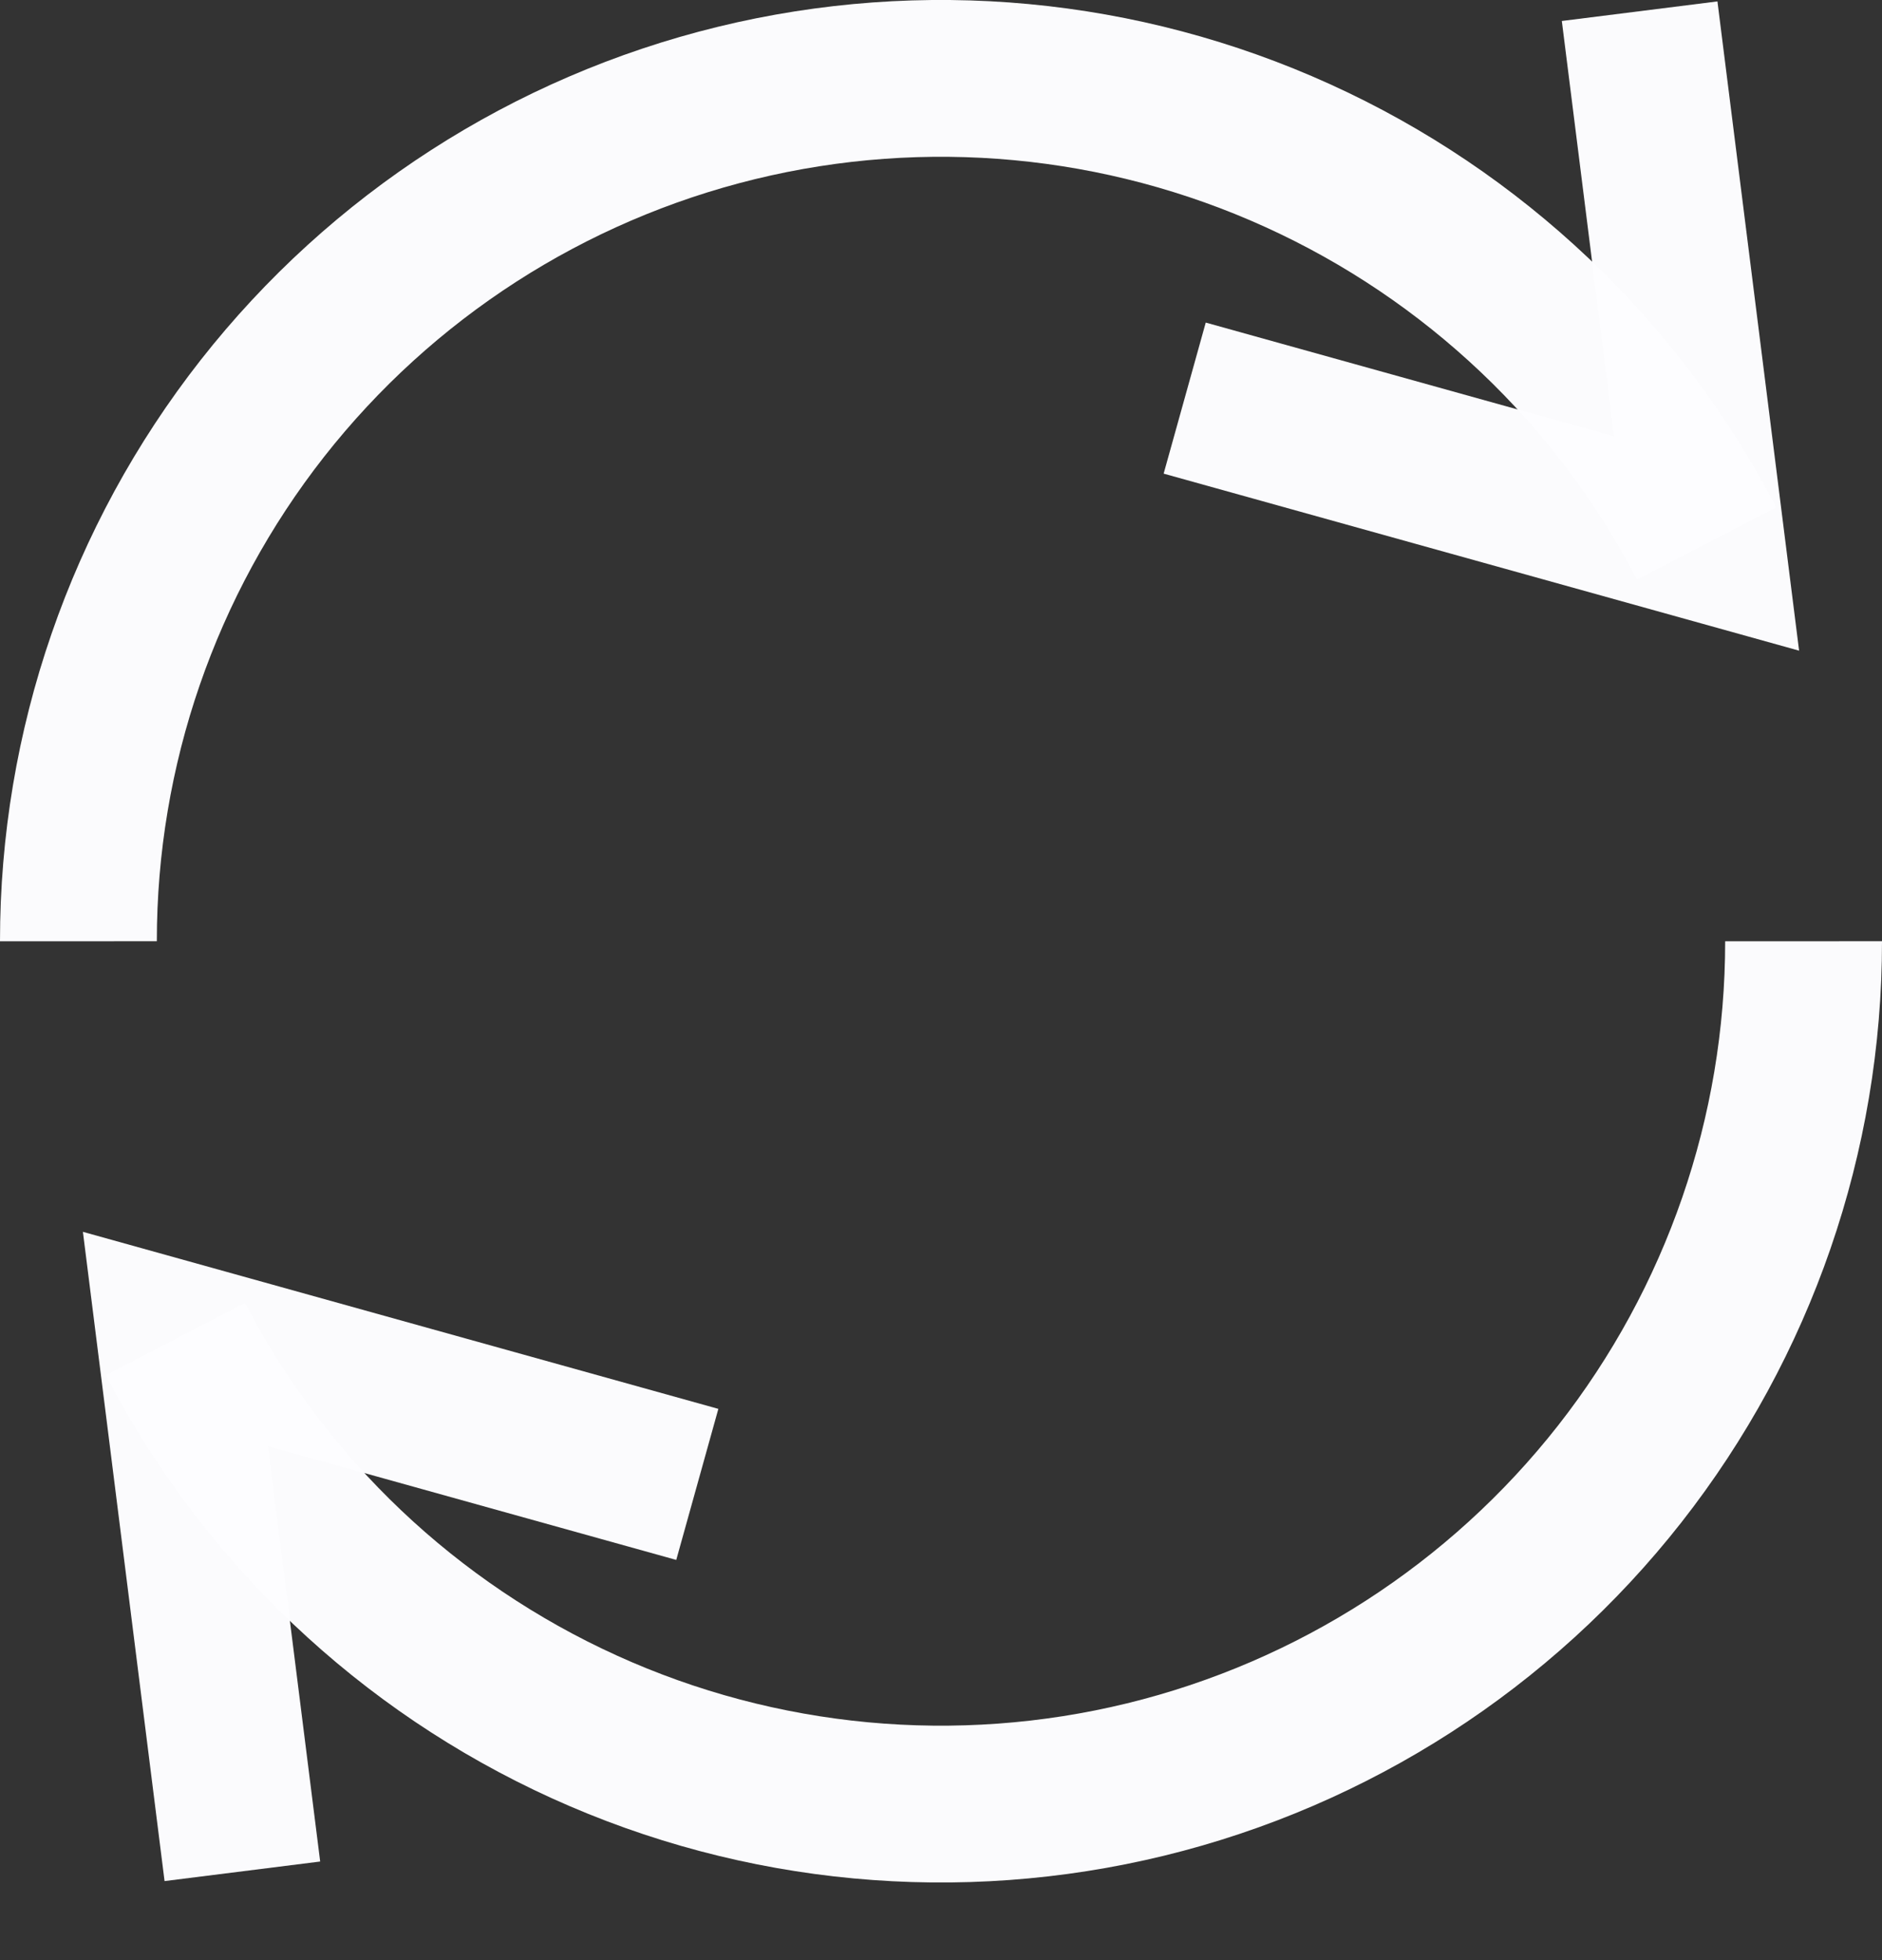 <svg width="24" height="25" viewBox="0 0 24 25" fill="none" xmlns="http://www.w3.org/2000/svg">
<rect x="0" y="0" width="24" height="25" fill="#333333" stroke="none"/>
<g clip-path="url(#clip0_0_20)">
<path d="M7.929 18.664L2.237 17.078L2.966 22.875" stroke="#FDFDFF" stroke-opacity="0.99" stroke-width="2" stroke-miterlimit="10" stroke-linecap="square"/>
<path d="M23 12.005C23.001 14.469 22.175 16.862 20.654 18.801C19.133 20.739 17.005 22.111 14.611 22.696C12.217 23.28 9.696 23.045 7.453 22.026C5.209 21.007 3.372 19.265 2.237 17.078" stroke="#FDFDFF" stroke-opacity="0.99" stroke-width="2" stroke-miterlimit="10"/>
<path d="M16.071 5.346L21.763 6.932L21.034 1.135" stroke="#FDFDFF" stroke-opacity="0.99" stroke-width="2" stroke-miterlimit="10" stroke-linecap="square"/>
<path d="M1 12.005C0.999 9.541 1.825 7.148 3.346 5.209C4.867 3.271 6.995 1.899 9.389 1.314C11.783 0.729 14.304 0.965 16.547 1.984C18.791 3.003 20.628 4.745 21.763 6.932" stroke="#FDFDFF" stroke-opacity="0.99" stroke-width="2" stroke-miterlimit="10"/>
</g>
<defs>
<clipPath id="clip0_0_20">
<rect width="24" height="24.01" fill="white"/>
</clipPath>
</defs>
</svg>
